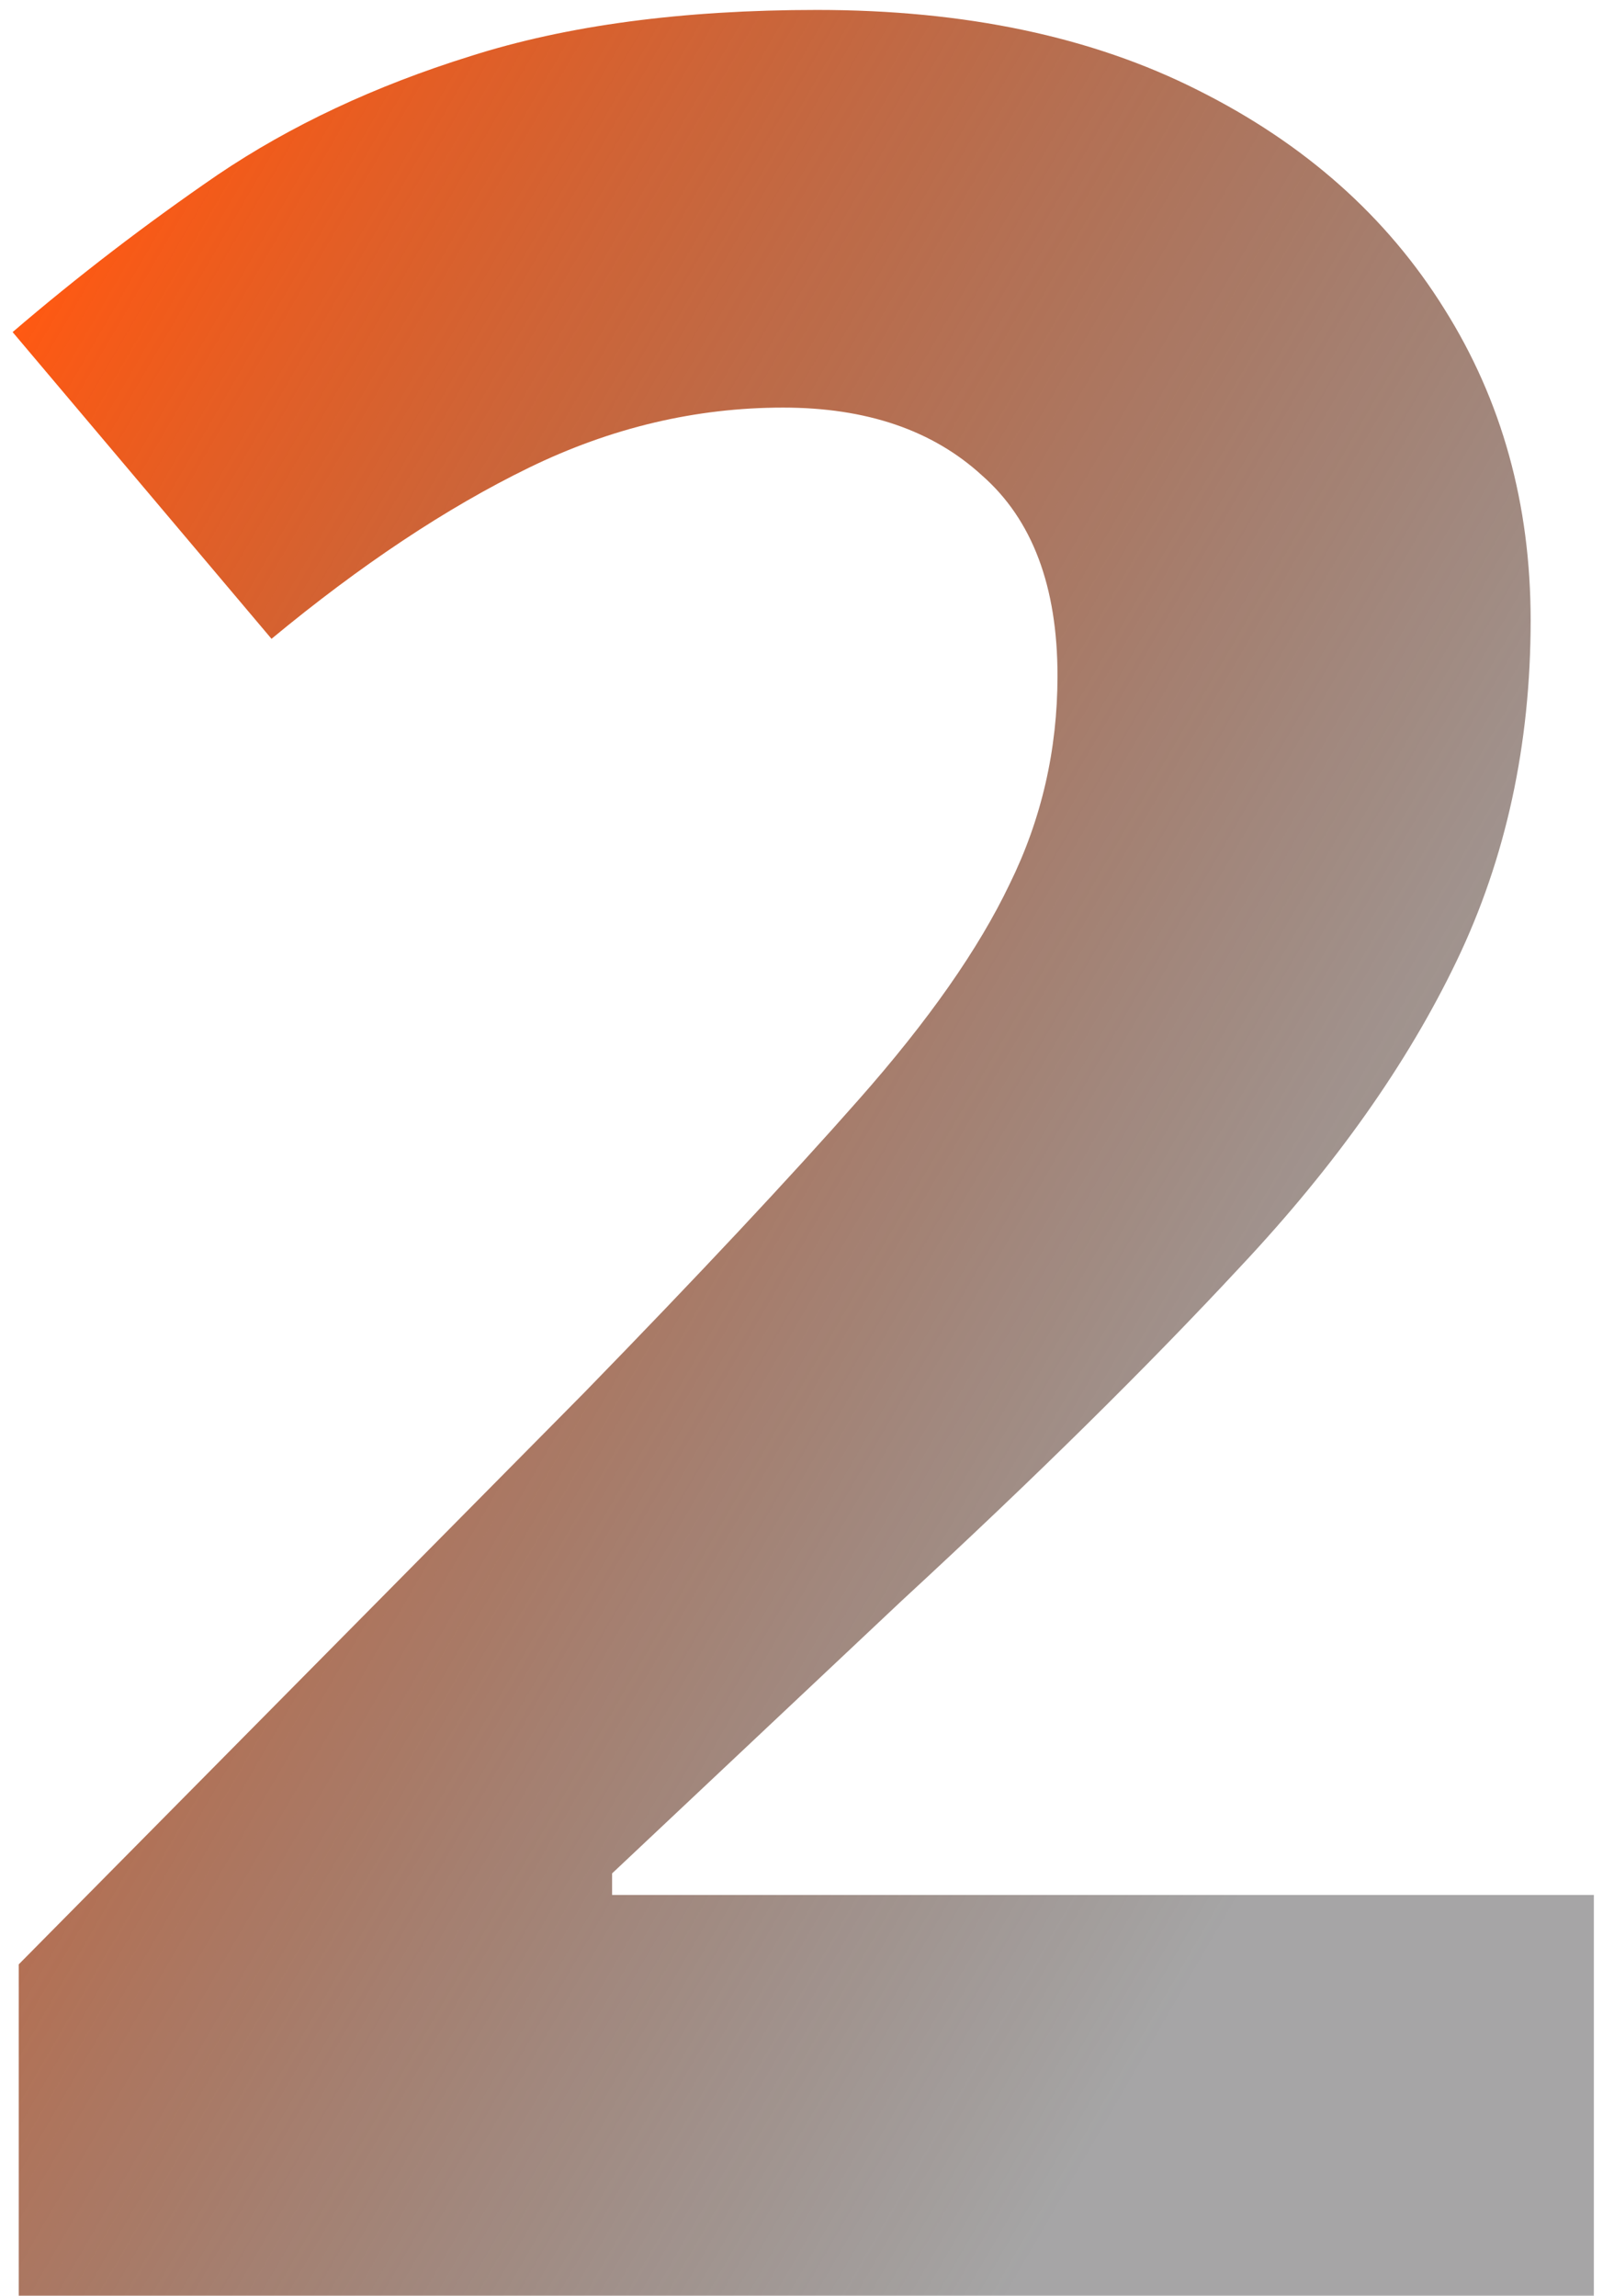 <svg width="45" height="64" viewBox="0 0 45 64" fill="none" xmlns="http://www.w3.org/2000/svg">
<path d="M44.438 64H0.523V54.762L16.293 38.82C19.473 35.555 22.022 32.833 23.941 30.656C25.889 28.451 27.293 26.445 28.152 24.641C29.04 22.836 29.484 20.902 29.484 18.84C29.484 16.348 28.783 14.486 27.379 13.254C26.004 11.993 24.156 11.363 21.836 11.363C19.401 11.363 17.038 11.922 14.746 13.039C12.454 14.156 10.062 15.746 7.57 17.809L0.352 9.258C2.156 7.711 4.061 6.25 6.066 4.875C8.1 3.5 10.449 2.397 13.113 1.566C15.806 0.707 19.029 0.277 22.781 0.277C26.906 0.277 30.444 1.022 33.395 2.512C36.374 4.001 38.665 6.035 40.27 8.613C41.874 11.163 42.676 14.056 42.676 17.293C42.676 20.759 41.988 23.924 40.613 26.789C39.238 29.654 37.233 32.49 34.598 35.297C31.991 38.104 28.84 41.212 25.145 44.621L17.066 52.227V52.828H44.438V64Z" fill="url(#paint0_linear_3202_29294)"/>
<defs>
<linearGradient id="paint0_linear_3202_29294" x1="-3" y1="15.011" x2="41.632" y2="40.955" gradientUnits="userSpaceOnUse">
<stop stop-color="#FF5912"/>
<stop offset="1" stop-color="#141314" stop-opacity="0.38"/>
</linearGradient>
</defs>
</svg>
